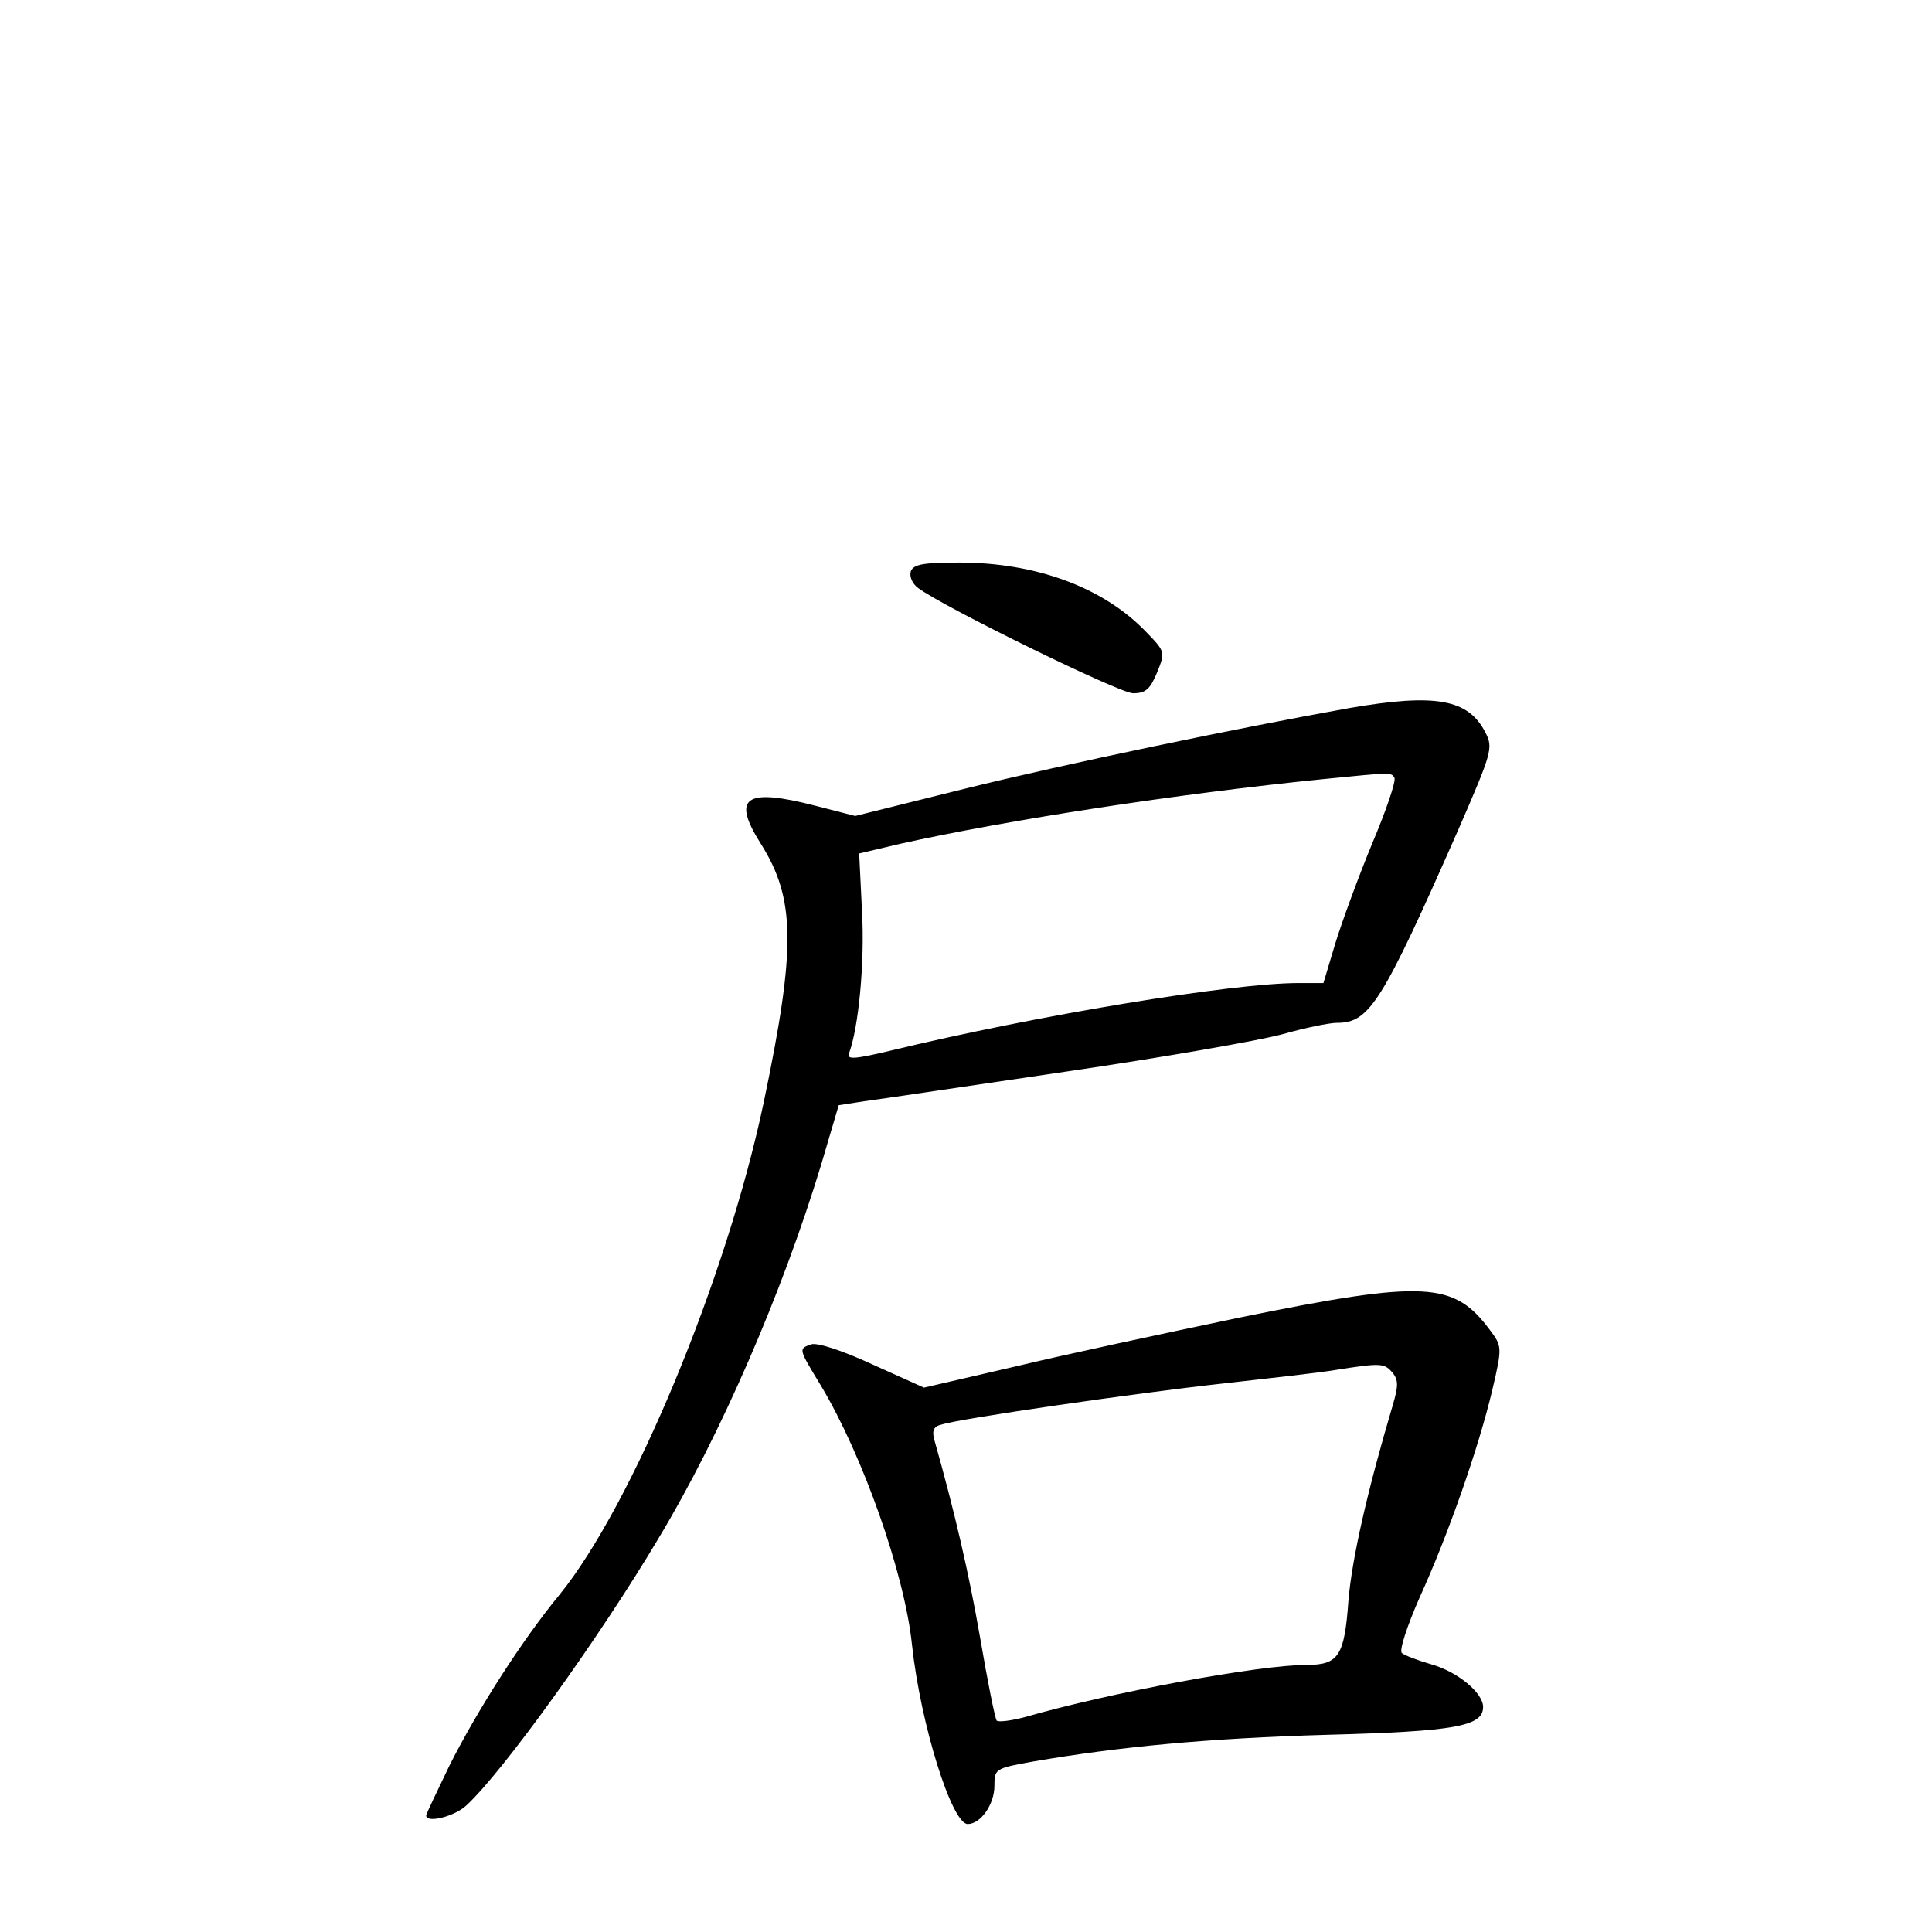 <?xml version="1.0" standalone="no"?>
<!DOCTYPE svg PUBLIC "-//W3C//DTD SVG 20010904//EN"
 "http://www.w3.org/TR/2001/REC-SVG-20010904/DTD/svg10.dtd">
<svg version="1.0" xmlns="http://www.w3.org/2000/svg"
 width="340pt" height="340pt" viewBox="0 0 340 340"
 preserveAspectRatio="xMidYMid meet">
<g transform="translate(0,340) scale(0.1,-0.1)"
fill="#000000" stroke="none">
<path d="M1603 2395 c-3 -9 2 -22 13 -30 46 -34 354 -185 378 -185 22 0 30 7
42 36 15 37 15 37 -21 74 -75 77 -193 120 -327 120 -62 0 -80 -3 -85 -15z"/>
<path d="M2375 2154 c-196 -35 -499 -98 -677 -142 l-193 -48 -70 18 c-124 32
-148 15 -96 -67 61 -97 62 -183 5 -455 -65 -309 -231 -708 -359 -866 -66 -80
-144 -202 -194 -301 -22 -46 -41 -85 -41 -88 0 -14 50 -2 71 18 64 59 234 295
338 470 109 181 218 433 286 657 l31 105 45 7 c24 3 184 27 354 52 171 25 342
55 382 66 39 11 82 20 96 20 57 0 79 35 213 339 60 138 62 145 48 172 -30 59
-88 69 -239 43z m79 -123 c3 -5 -14 -56 -39 -115 -24 -58 -53 -137 -65 -176
l-21 -70 -44 0 c-117 0 -462 -57 -718 -119 -63 -15 -77 -16 -73 -5 17 45 28
160 23 250 l-5 102 72 17 c189 42 487 88 746 114 121 12 118 12 124 2z"/>
<path d="M2180 1081 c-129 -27 -307 -65 -394 -86 l-160 -37 -91 41 c-54 25
-98 39 -108 35 -22 -8 -22 -7 18 -73 73 -122 147 -330 160 -456 15 -139 70
-315 98 -315 23 0 47 35 47 67 0 30 1 31 68 43 151 26 308 41 517 47 226 6
275 15 275 49 0 25 -45 62 -91 75 -24 7 -48 16 -52 20 -5 4 9 47 31 97 51 112
104 264 128 365 18 76 17 78 -3 105 -64 87 -114 90 -443 23z m271 -97 c10 -13
10 -23 0 -57 -44 -148 -72 -270 -78 -344 -7 -97 -17 -113 -74 -113 -84 0 -347
-49 -496 -92 -23 -6 -45 -9 -49 -6 -3 4 -16 69 -29 145 -20 115 -45 223 -81
350 -4 15 -1 23 13 26 34 11 347 56 493 72 80 9 170 19 200 24 82 13 86 12
101 -5z"/>
</g>
</svg>
